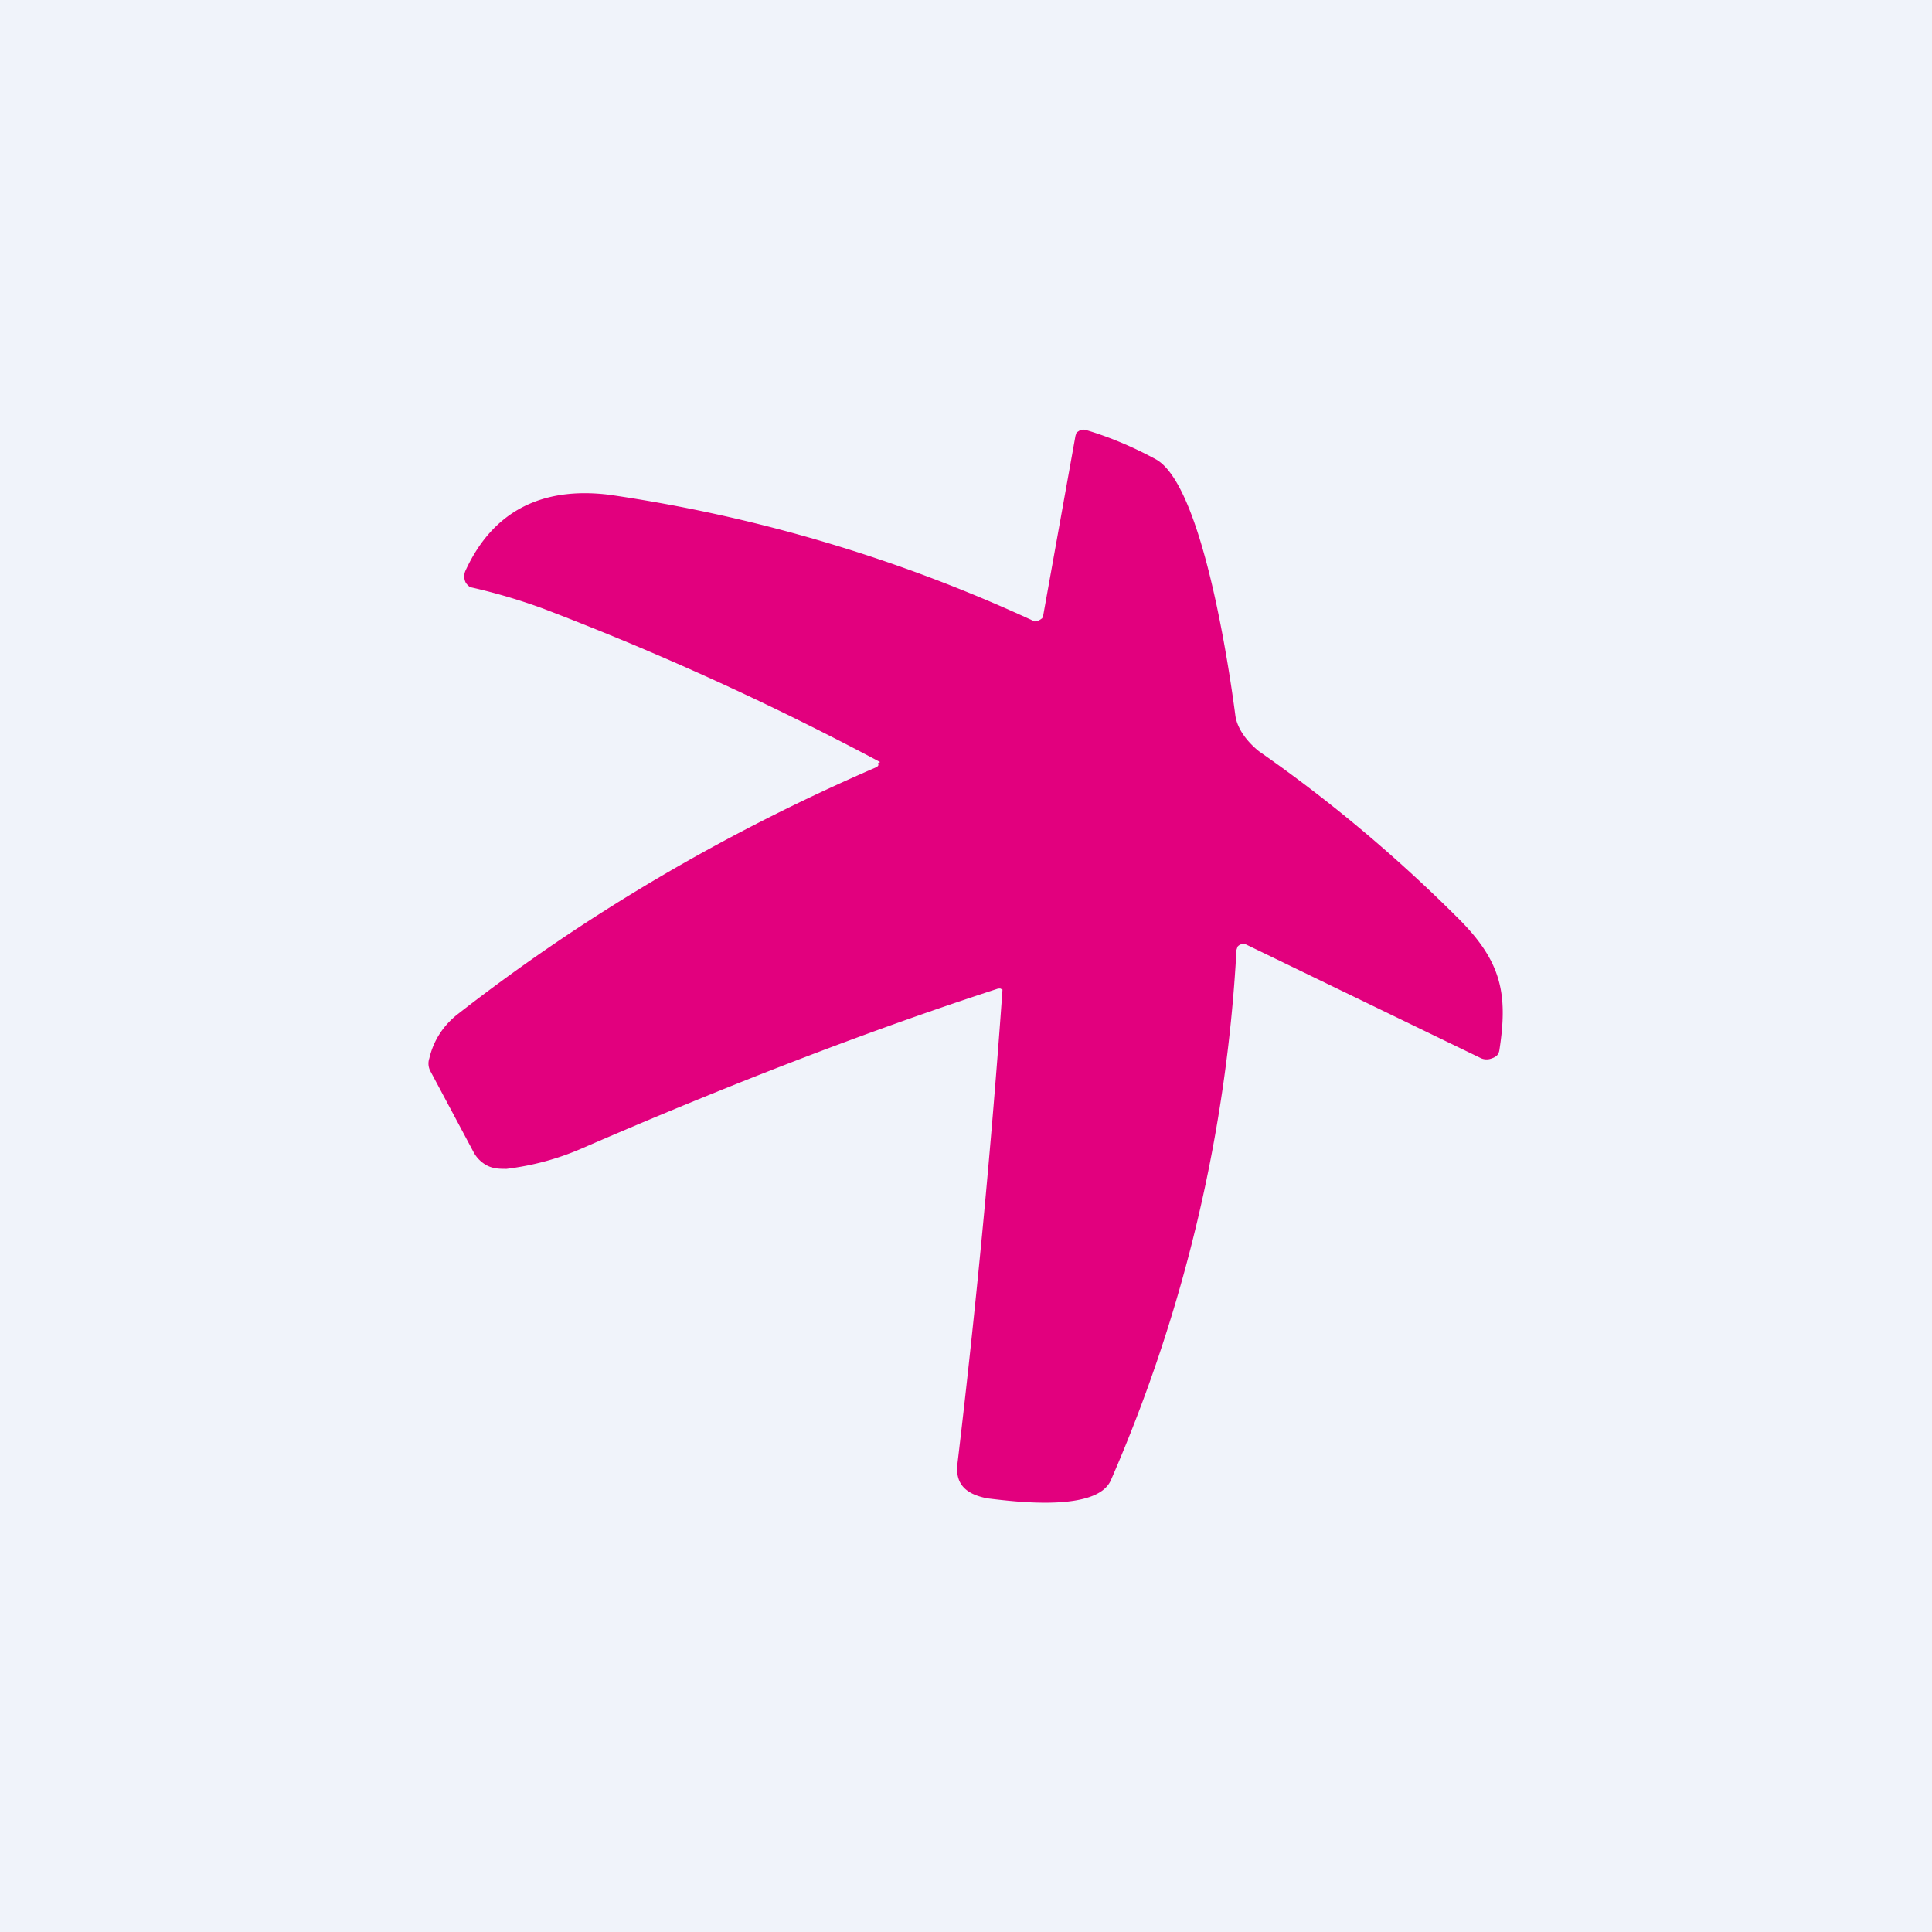 <!-- by TradingView --><svg width="18" height="18" viewBox="0 0 18 18" xmlns="http://www.w3.org/2000/svg"><path fill="#F0F3FA" d="M0 0h18v18H0z"/><path d="M8.2 7.1a27.58 27.58 0 0 0-3.14-1.43 5.44 5.44 0 0 0-.68-.2.15.15 0 0 1-.04-.04.13.13 0 0 1 0-.12c.25-.54.7-.78 1.34-.7a14.3 14.3 0 0 1 3.96 1.18l.04-.01.03-.02.01-.03.3-1.67.01-.03.03-.02a.09.09 0 0 1 .07 0c.2.06.42.15.64.27.43.24.68 1.93.74 2.39.02.13.12.25.22.33.66.46 1.28.98 1.86 1.56.4.4.46.7.38 1.22a.1.1 0 0 1-.02.05.12.12 0 0 1-.05.03.13.13 0 0 1-.1 0L11.61 8.8a.07.07 0 0 0-.08.02l-.01.03a14.3 14.3 0 0 1-1.17 4.94c-.13.3-.9.2-1.15.17-.21-.04-.3-.14-.28-.32a93.07 93.07 0 0 0 .42-4.42l-.02-.01H9.3c-1.23.4-2.52.9-3.88 1.49-.23.1-.46.16-.7.19-.06 0-.12 0-.18-.03a.3.3 0 0 1-.13-.13l-.4-.75A.15.15 0 0 1 4 9.86c.04-.17.13-.3.25-.4 1.19-.93 2.5-1.7 3.91-2.31.02-.01.03-.02.02-.04Z" fill="#E2007E"/></svg>